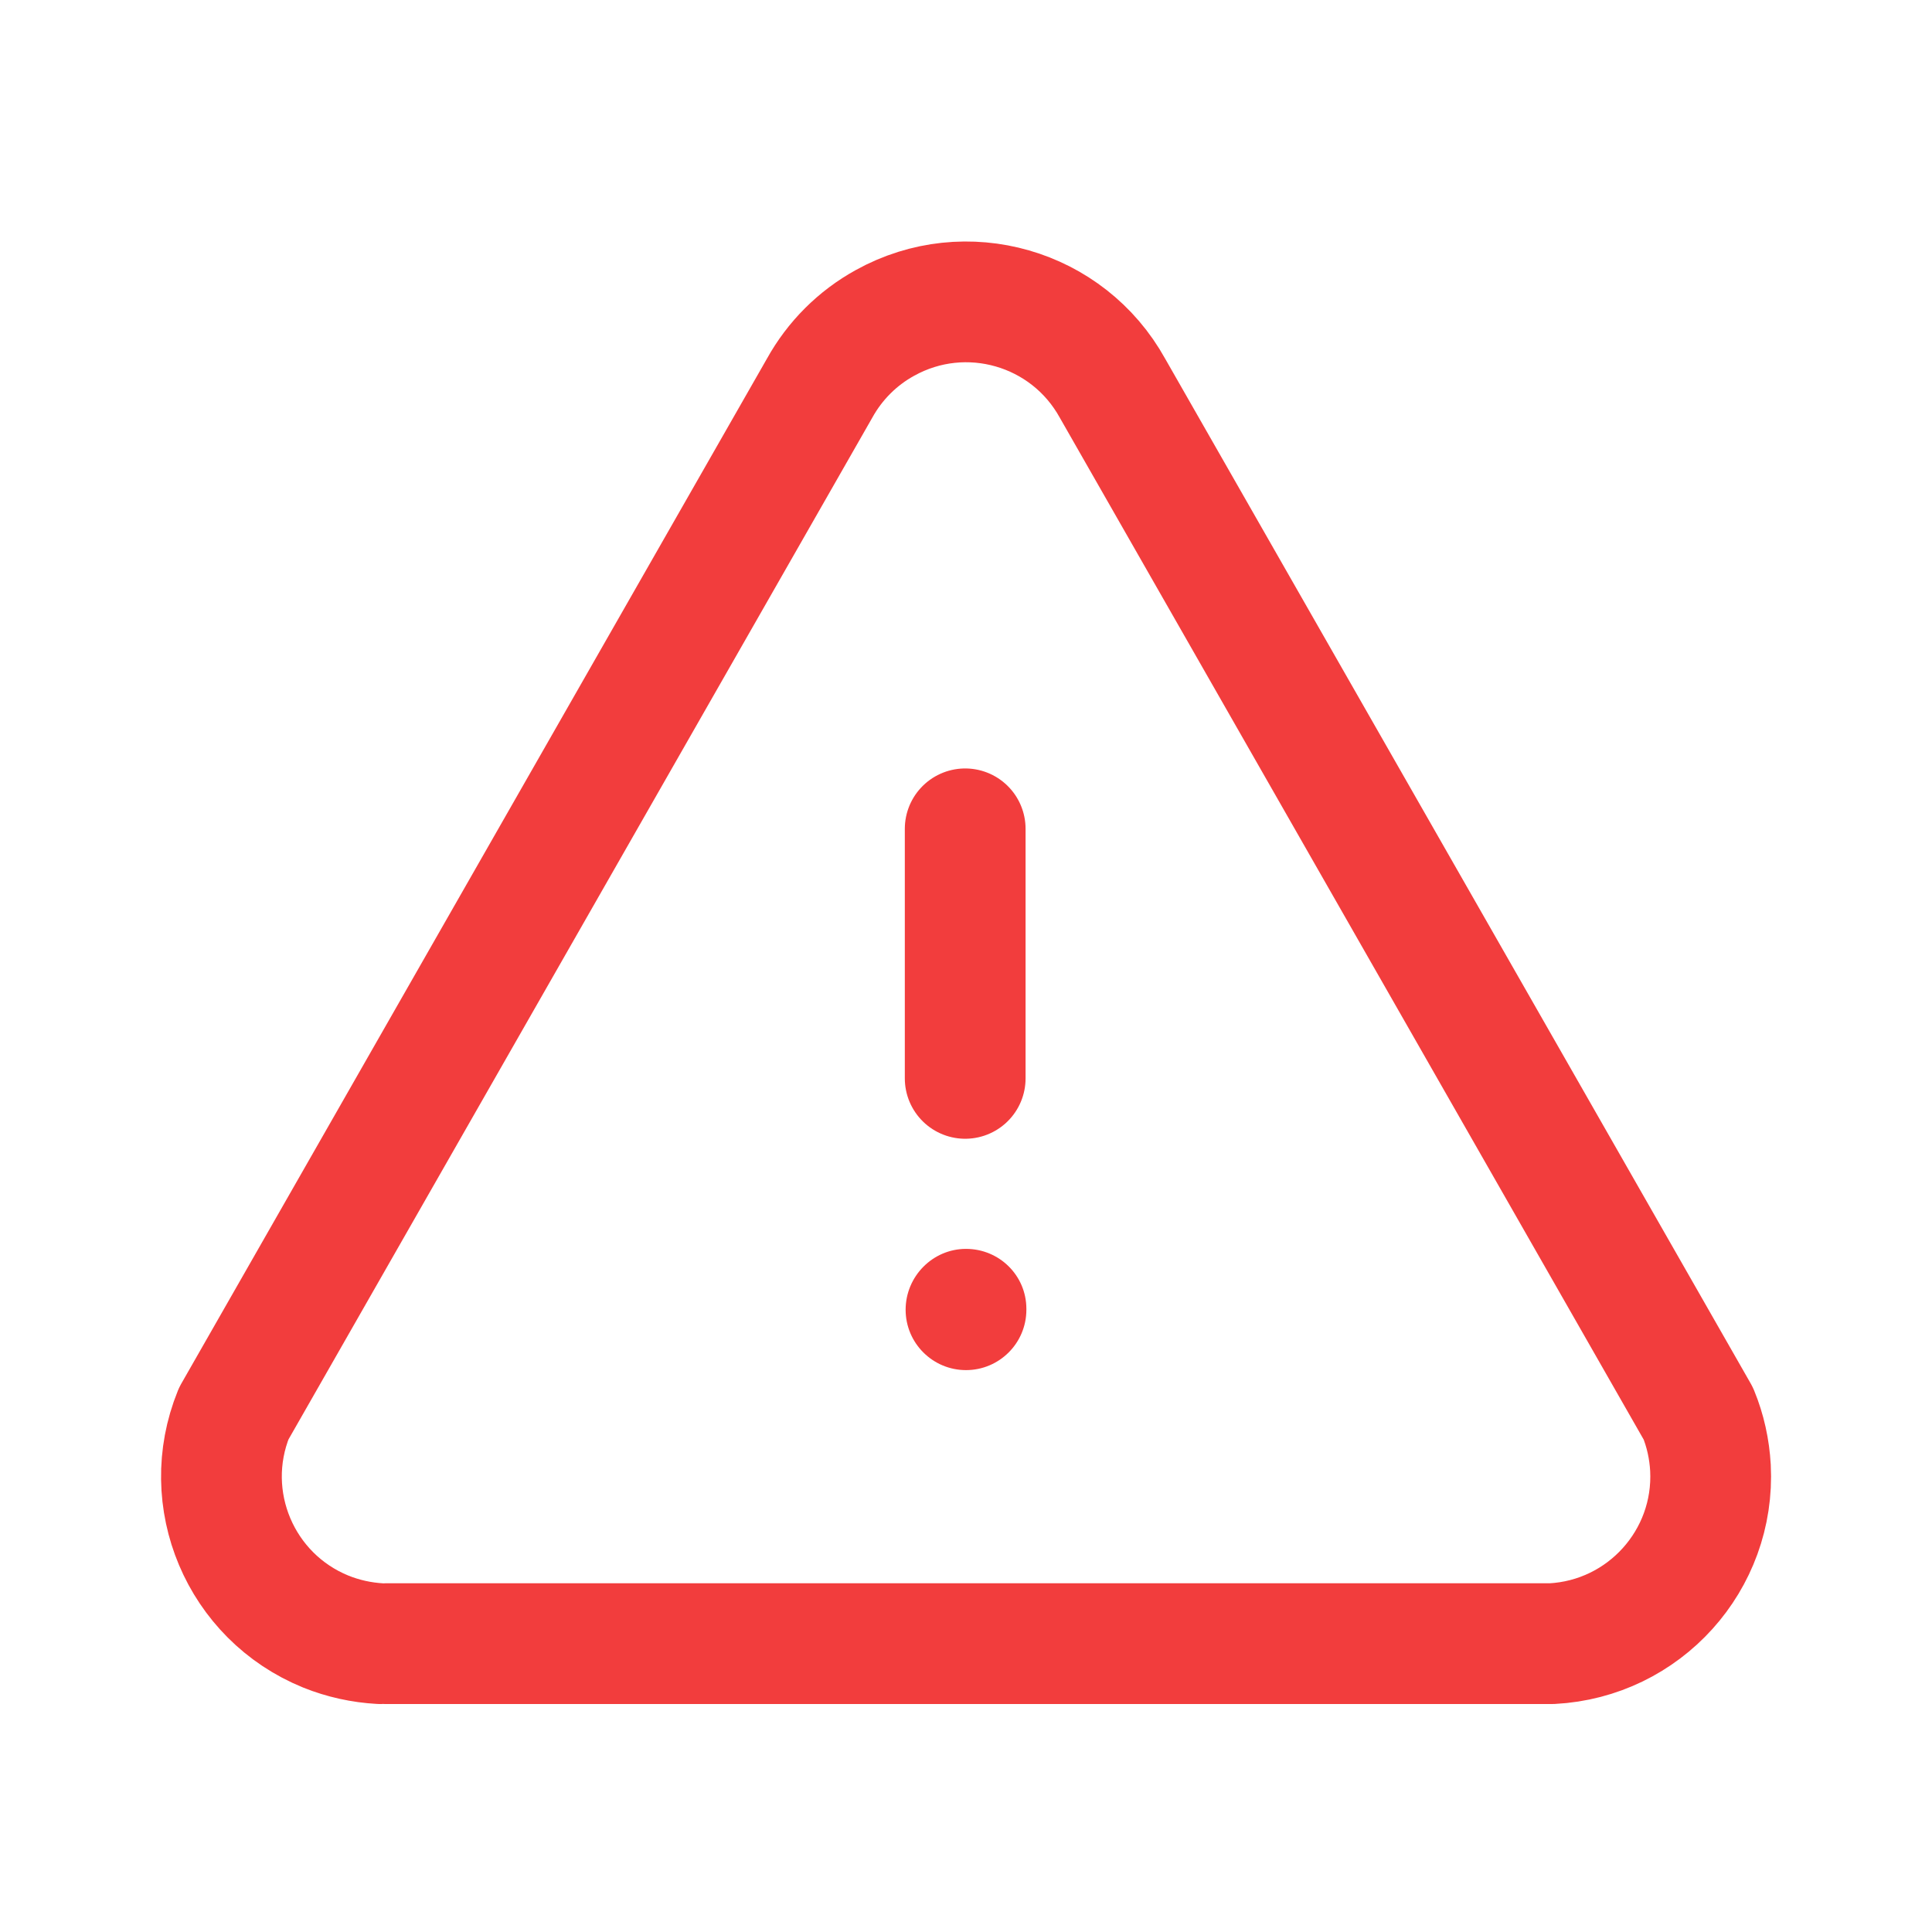 <svg width="40" height="40" viewBox="0 0 24 24" fill="none" xmlns="http://www.w3.org/2000/svg">
<path d="M11.25 16.27C11.25 15.856 11.586 15.514 12 15.514C12.414 15.514 12.75 15.845 12.75 16.259V16.27C12.75 16.684 12.414 17.02 12 17.02C11.586 17.02 11.25 16.684 11.25 16.27Z" fill="#F23D3D"/>
<path d="M4.796 20.418H19.278C20.425 20.358 21.307 19.381 21.248 18.234C21.235 18.002 21.185 17.773 21.097 17.559L13.82 4.823C13.264 3.818 11.999 3.454 10.994 4.011C10.652 4.199 10.37 4.481 10.181 4.823L2.904 17.559C2.472 18.623 2.984 19.835 4.047 20.268C4.263 20.355 4.491 20.405 4.723 20.418" stroke="#F23D3D" stroke-width="1.5" stroke-linecap="round" stroke-linejoin="round"/>
<path d="M11.99 13.396V10.296" stroke="#F23D3D" stroke-width="1.5" stroke-linecap="round" stroke-linejoin="round"/>
</svg>

